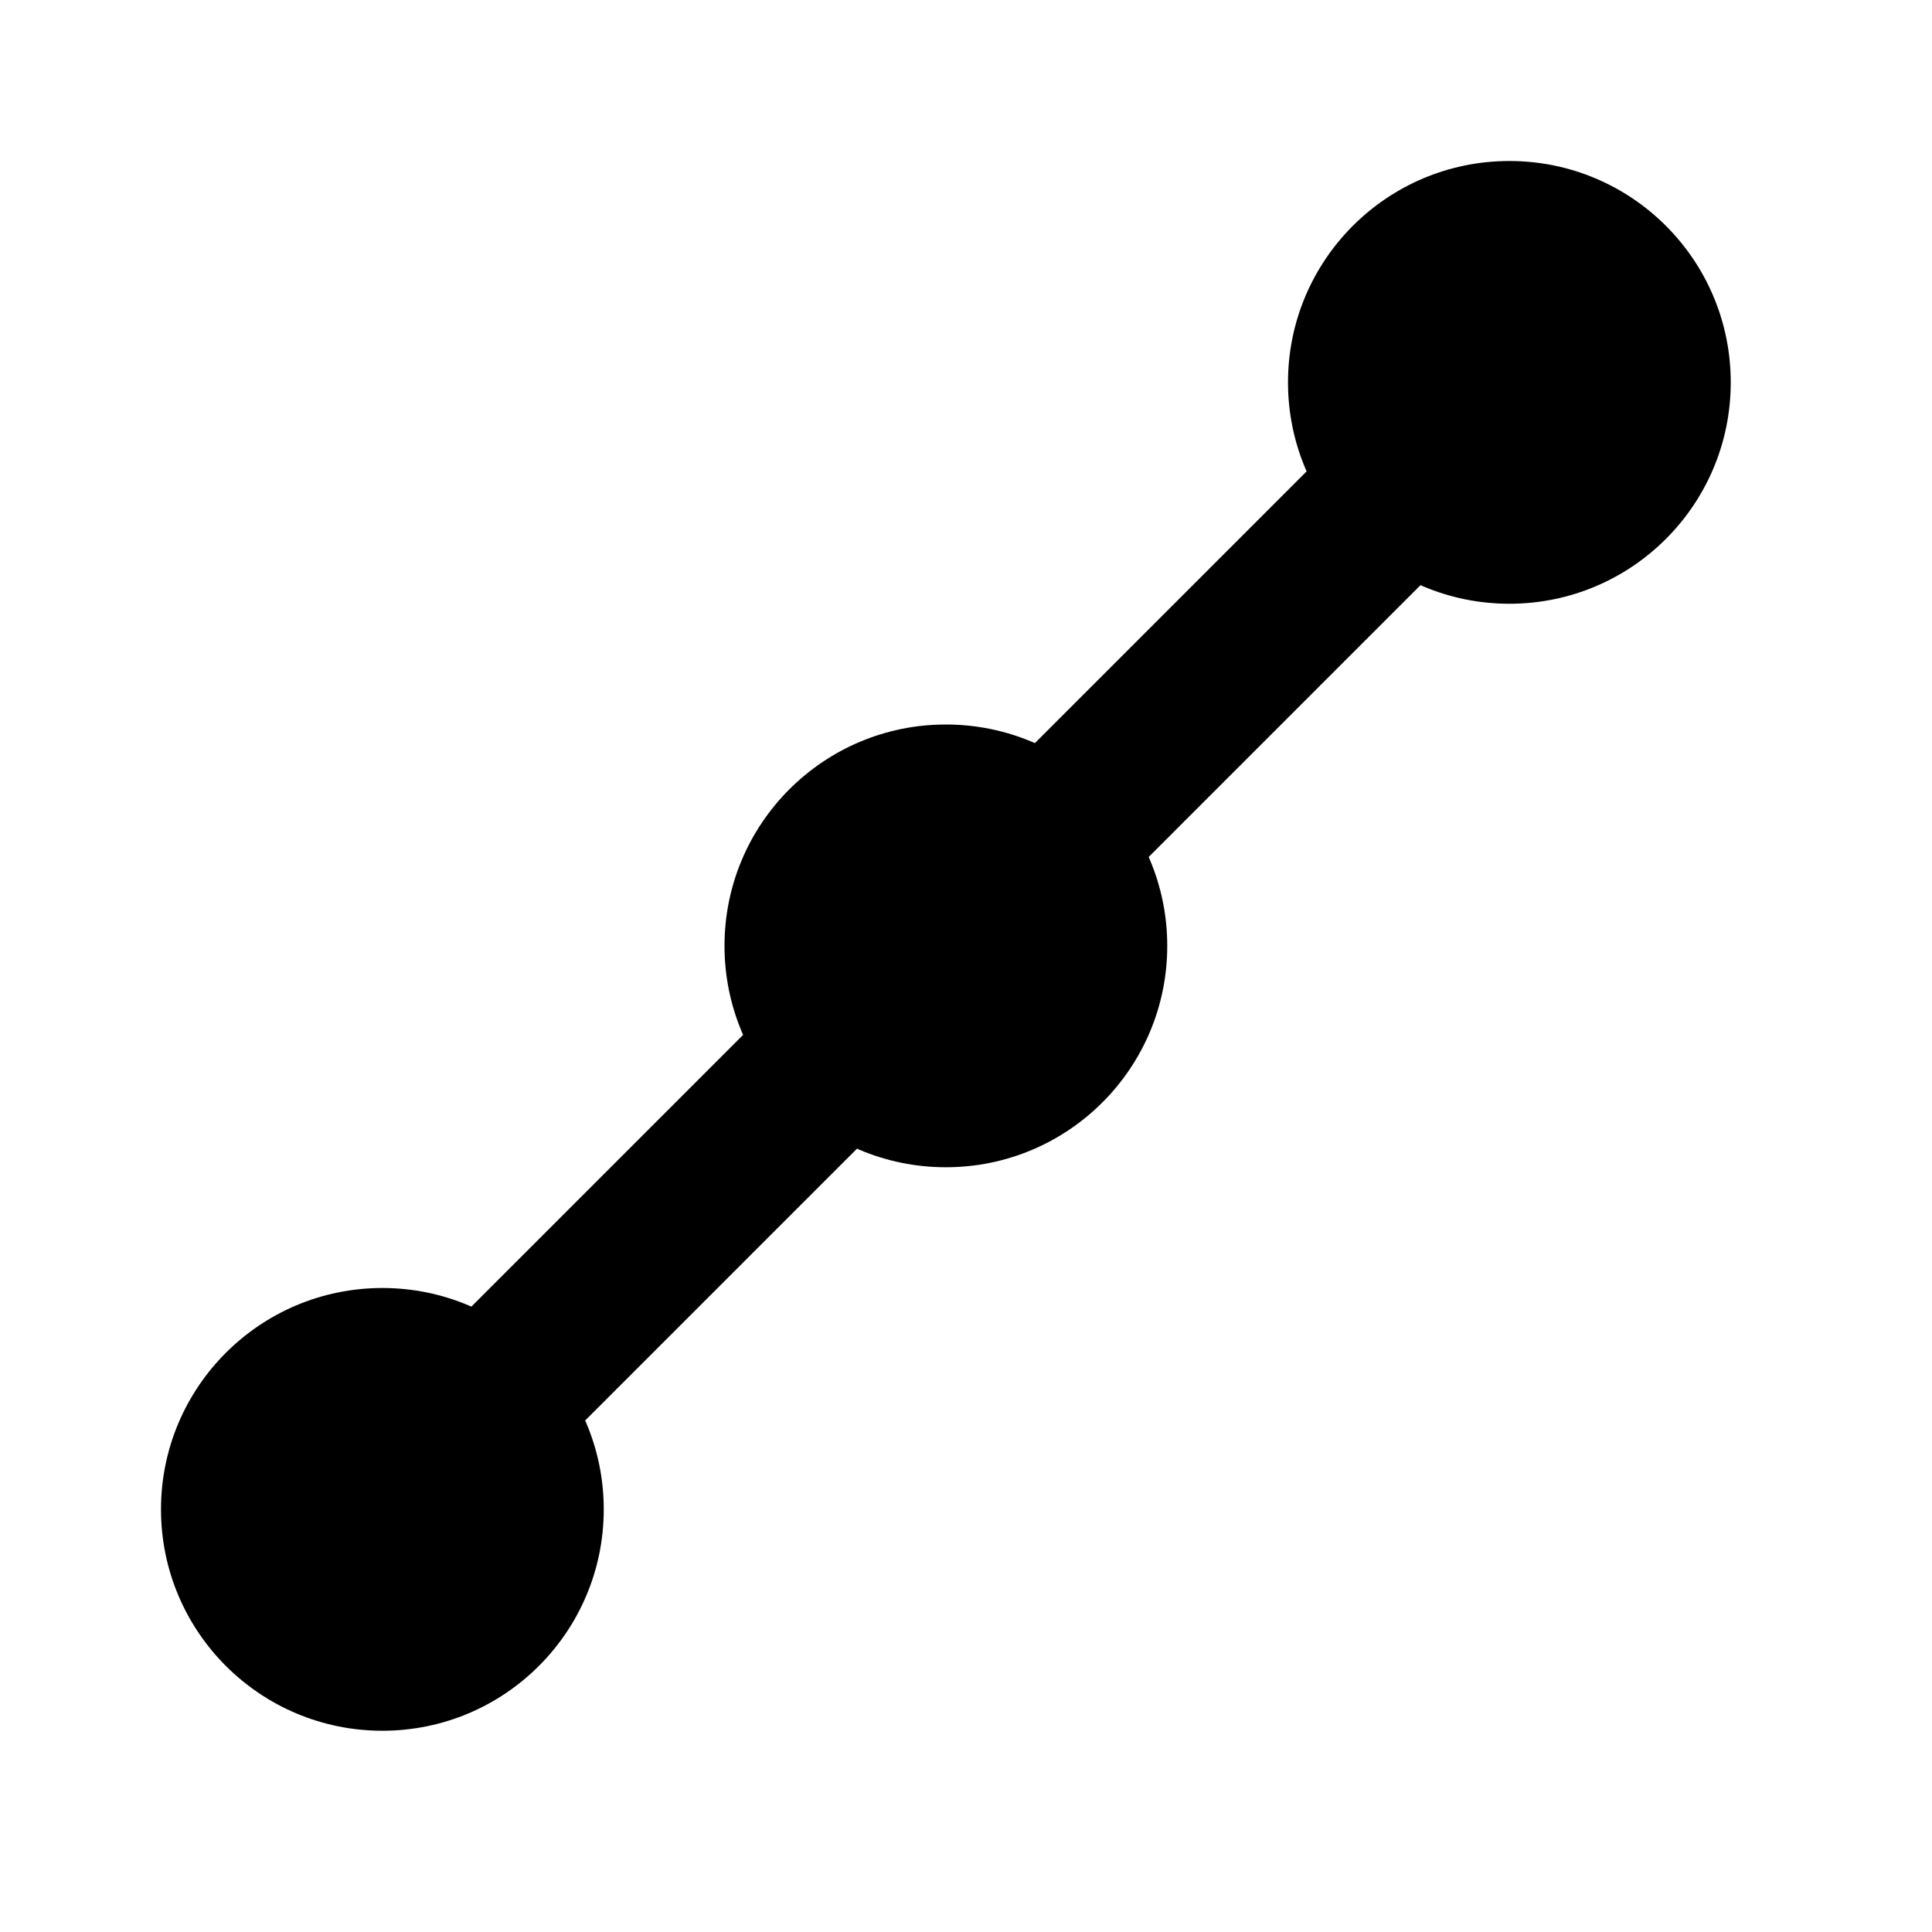 <svg width="24" height="24" viewBox="0 0 24 24" xmlns="http://www.w3.org/2000/svg">
    <path fill-rule="evenodd" clip-rule="evenodd" d="M17.958 5.543C18.349 5.933 18.349 6.567 17.958 6.957L13.958 10.957C13.568 11.348 12.934 11.348 12.544 10.957C12.153 10.567 12.153 9.933 12.544 9.543L16.544 5.543C16.934 5.152 17.568 5.152 17.958 5.543ZM10.958 12.543C11.349 12.933 11.349 13.567 10.958 13.957L6.957 17.958C6.567 18.349 5.933 18.348 5.543 17.958C5.152 17.567 5.152 16.934 5.543 16.544L9.544 12.543C9.934 12.152 10.568 12.152 10.958 12.543Z"/>
    <path d="M9 11.75C9 10.231 10.231 9 11.75 9C13.269 9 14.5 10.231 14.5 11.75C14.5 13.269 13.269 14.5 11.75 14.5C10.231 14.5 9 13.269 9 11.75Z"/>
    <path d="M16 4.75C16 3.231 17.231 2 18.75 2C20.269 2 21.5 3.231 21.5 4.75C21.5 6.269 20.269 7.5 18.75 7.5C17.231 7.5 16 6.269 16 4.75Z"/>
    <path d="M2 18.75C2 17.231 3.231 16 4.75 16C6.269 16 7.5 17.231 7.5 18.75C7.5 20.269 6.269 21.5 4.75 21.5C3.231 21.5 2 20.269 2 18.75Z"/>
</svg>
